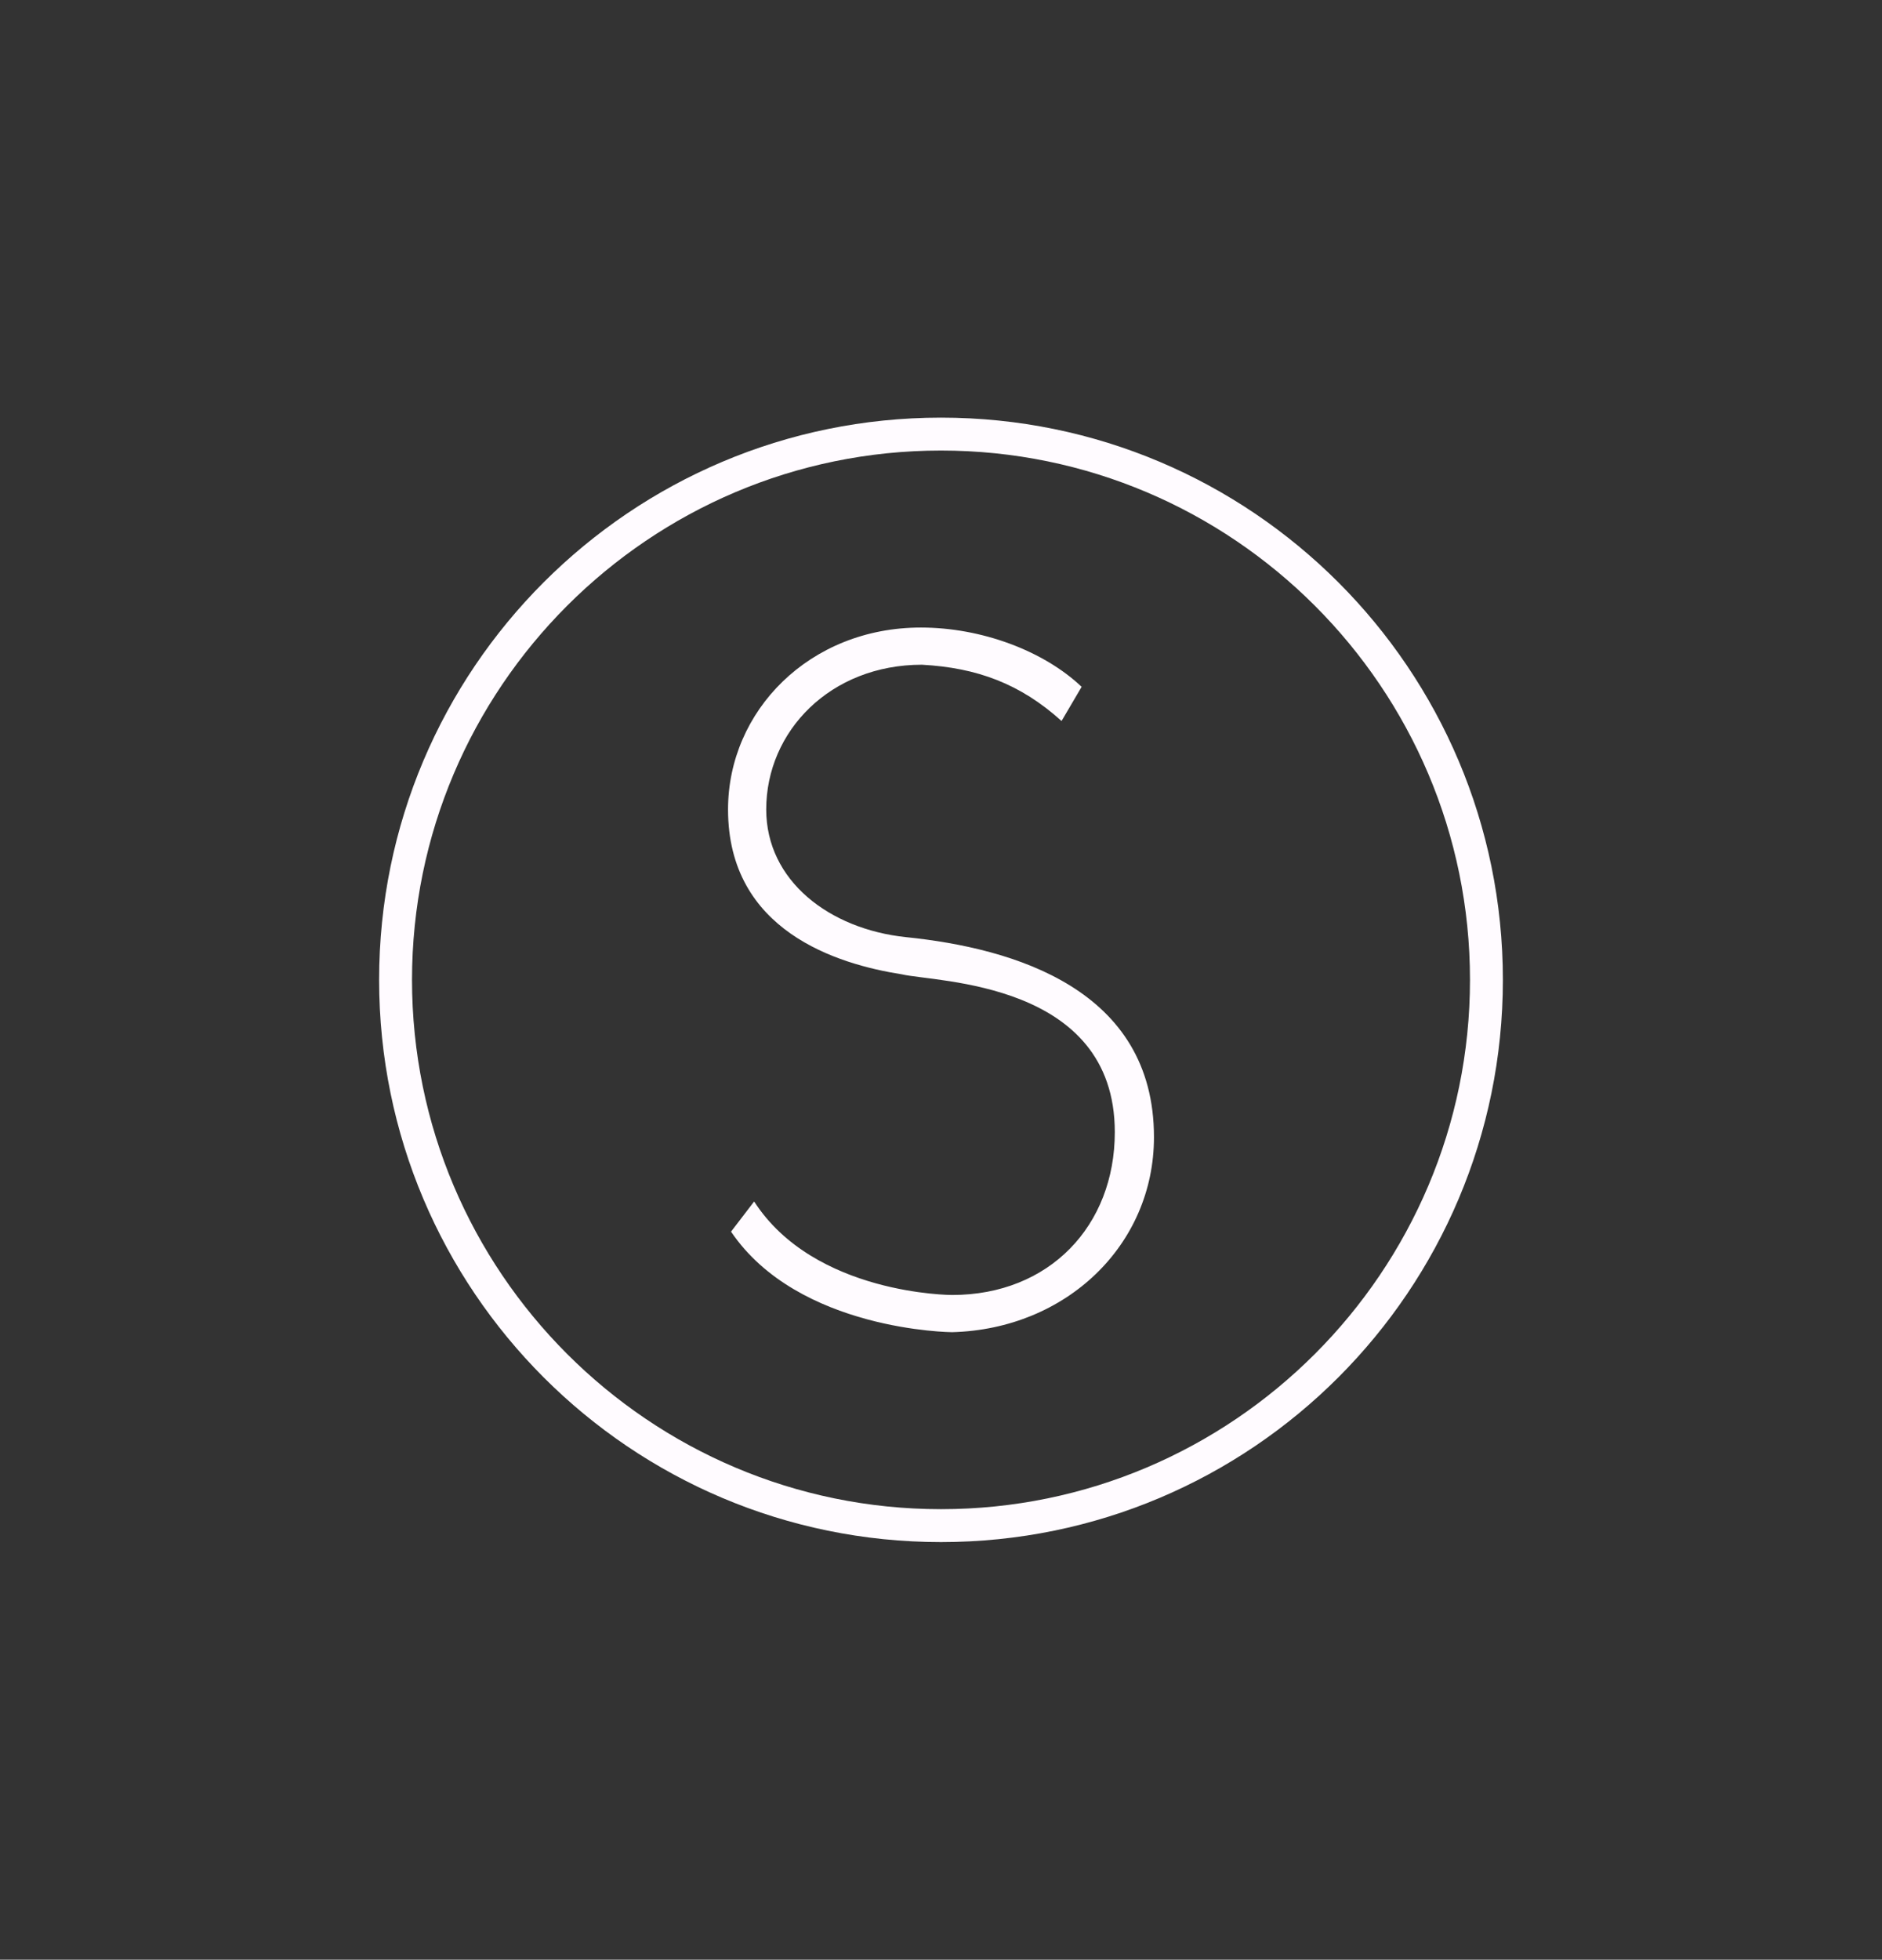 <?xml version="1.0" encoding="utf-8"?>
<!-- Generator: Adobe Illustrator 15.0.2, SVG Export Plug-In . SVG Version: 6.00 Build 0)  -->
<!DOCTYPE svg PUBLIC "-//W3C//DTD SVG 1.1//EN" "http://www.w3.org/Graphics/SVG/1.1/DTD/svg11.dtd">
<svg version="1.1" id="Calque_1" xmlns="http://www.w3.org/2000/svg" xmlns:xlink="http://www.w3.org/1999/xlink" x="0px" y="0px"
	 width="369px" height="384px" viewBox="0 0 369 384" enable-background="new 0 0 369 384" xml:space="preserve">
<rect x="0" y="0" width="369" height="384" fill="#333333" stroke="none"/>
<path fill="#FFFBFF" d="M184.5,88.282c57.189,0,103.718,46.527,103.718,103.718S241.692,295.718,184.5,295.718
	S80.782,249.189,80.782,192S127.311,88.282,184.5,88.282 M184.5,81.834c-60.845,0-110.166,49.321-110.166,110.166
	c0,60.843,49.321,110.166,110.166,110.166c60.843,0,110.166-49.323,110.166-110.166C294.666,131.155,245.343,81.834,184.5,81.834
	L184.5,81.834z"/>
<g>
	<path fill="#FFFBFF" d="M143.333,241.336l4.53-5.907c11.821,18.319,38.805,18.319,38.805,18.319
		c19.107,0,31.909-13.591,31.909-31.909c0-29.545-35.059-29.345-41.755-30.921c-12.606-1.975-34.077-8.473-34.077-32.306
		c0-19.303,15.952-35.647,37.816-35.647c11.816,0,24.031,4.525,31.514,11.616l-3.938,6.696
		c-8.073-7.281-16.546-10.435-27.377-11.027c-17.921,0-30.528,12.999-30.528,28.362c0,13.984,12.408,23.44,27.376,25.015
		c21.272,2.169,48.649,10.246,48.649,39.196c0,21.076-17.137,37.618-39.589,38.213C186.667,261.035,156.531,260.837,143.333,241.336
		z"/>
</g>
</svg>

